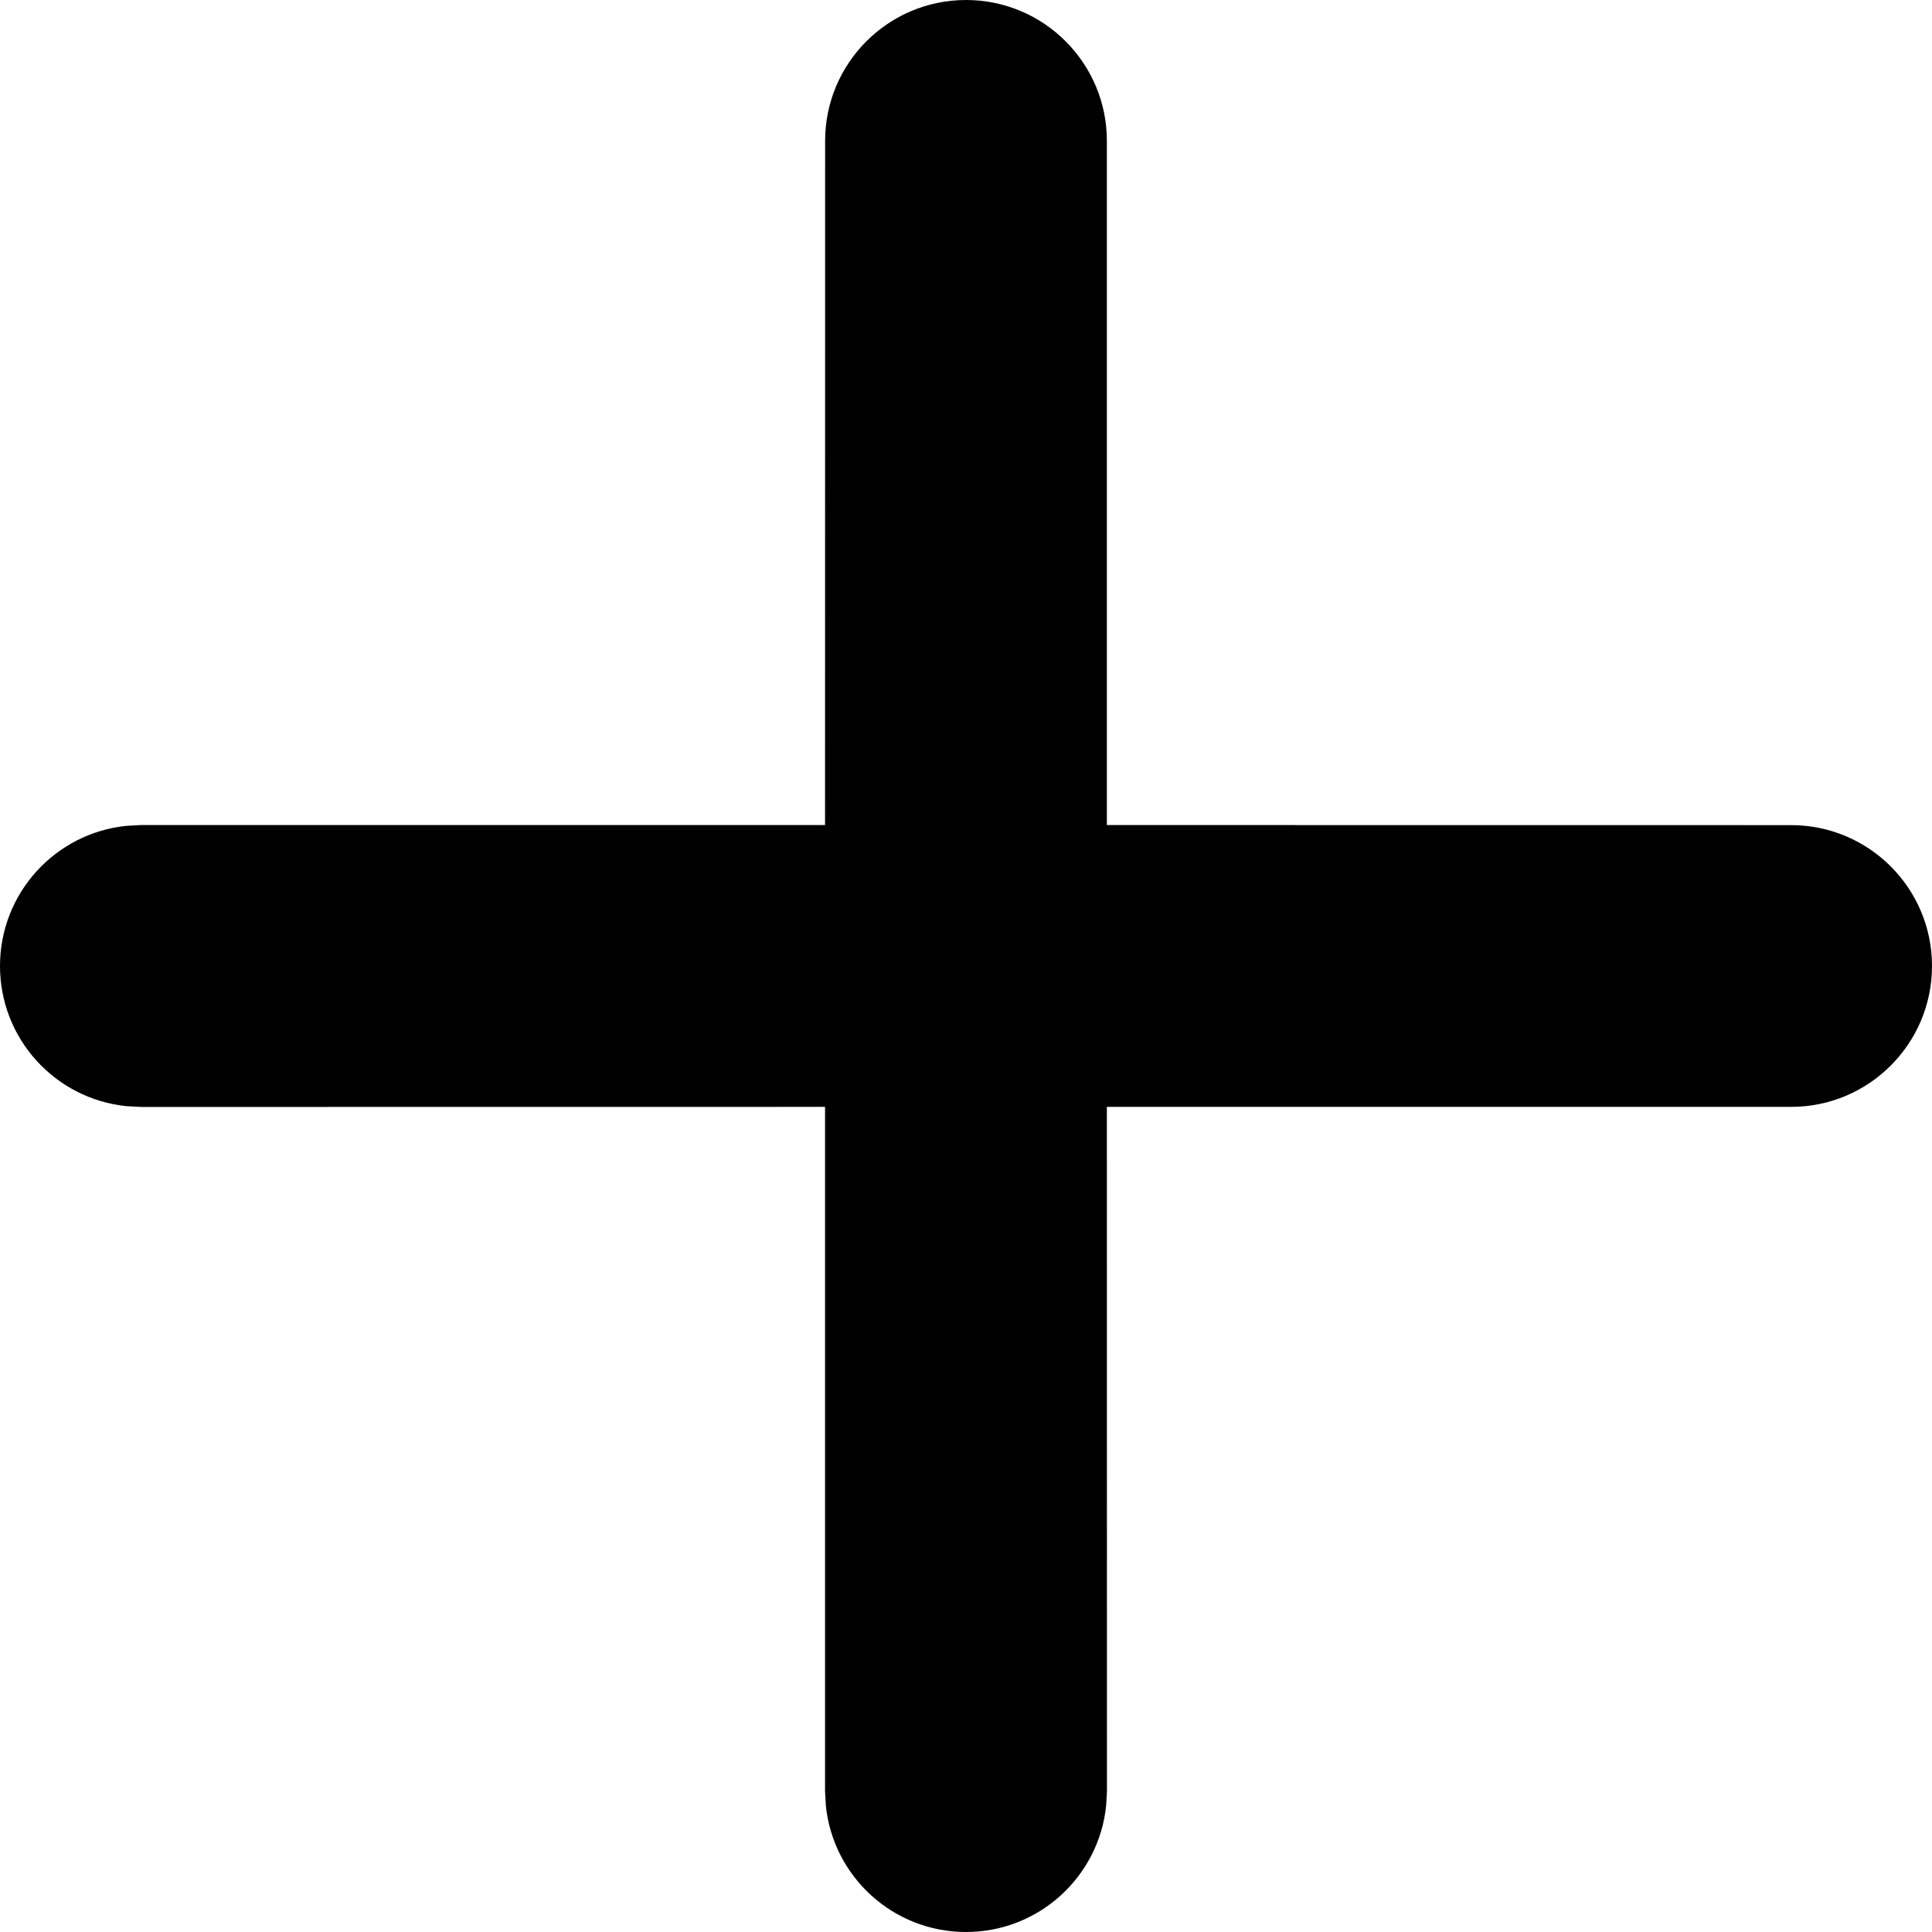 <svg width="24" height="24" viewBox="0 0 24 24" fill="none" xmlns="http://www.w3.org/2000/svg">
<path d="M12 0C12.966 0 13.75 0.784 13.75 1.75V10.249L22.25 10.25C23.216 10.25 24 11.034 24 12C24 12.966 23.216 13.75 22.25 13.75H13.75L13.751 22.25L13.741 22.43C13.651 23.312 12.906 24 12 24C11.094 24 10.349 23.312 10.259 22.43L10.249 22.25V13.75L1.75 13.751L1.57 13.741C0.688 13.651 0 12.906 0 12C0 11.094 0.688 10.349 1.57 10.259L1.75 10.249H10.249L10.25 1.75C10.25 0.784 11.034 0 12 0Z" fill="black"/>
</svg>
